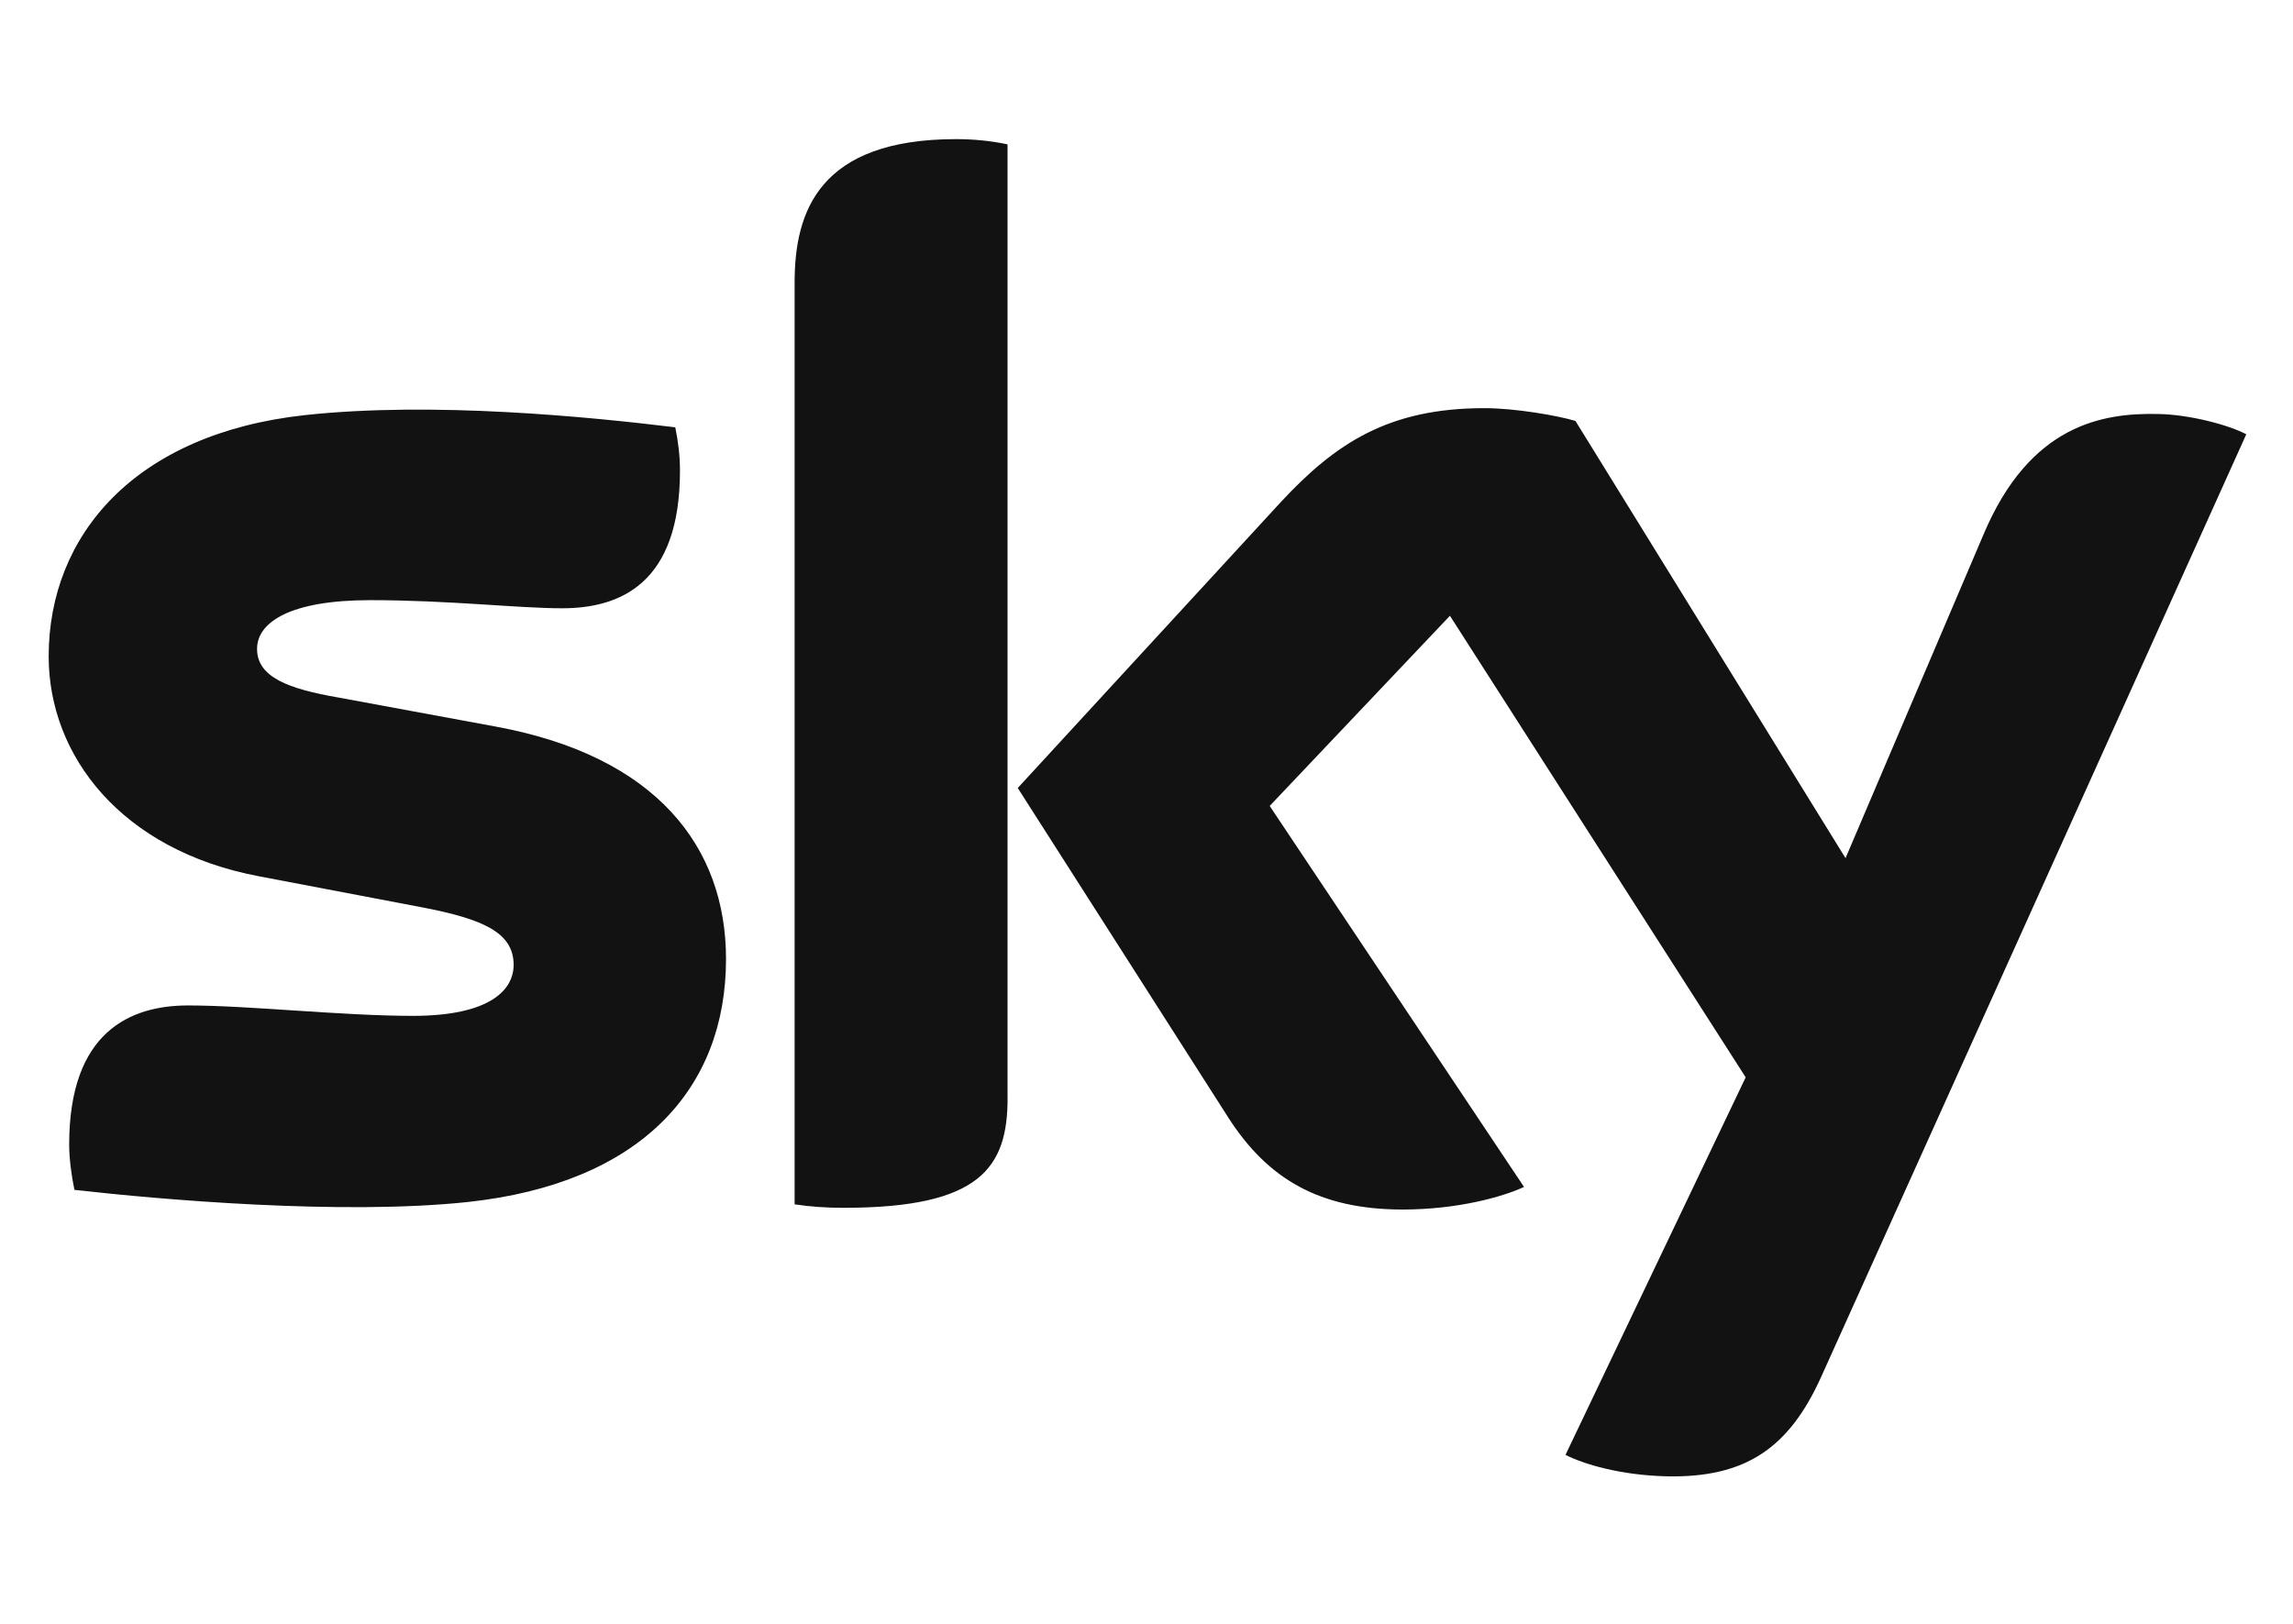 <?xml version="1.0" encoding="iso-8859-1"?>
<!-- Generator: Adobe Illustrator 17.1.0, SVG Export Plug-In . SVG Version: 6.00 Build 0)  -->
<!DOCTYPE svg PUBLIC "-//W3C//DTD SVG 1.1//EN" "http://www.w3.org/Graphics/SVG/1.1/DTD/svg11.dtd">
<svg version="1.1" xmlns="http://www.w3.org/2000/svg" xmlns:xlink="http://www.w3.org/1999/xlink" x="0px" y="0px"
	 viewBox="0 0 48 34" style="enable-background:new 0 0 48 34;" xml:space="preserve">
<g id="BLOCKS" style="display:none;">
	<rect x="0.022" y="0.065" style="display:inline;fill:#CCCACB;" width="48.002" height="34.02"/>
</g>
<g id="INNER_GUDIES">
</g>
<g id="MAIN_GUIDES">
</g>
<g id="ICONS">
	<path style="fill:#121212;" d="M32.771,30.462c0.379,0.194,1.148,0.425,2.113,0.449c1.661,0.036,2.565-0.595,3.236-2.076
		l8.902-19.742c-0.366-0.195-1.184-0.413-1.844-0.425c-1.148-0.024-2.686,0.207-3.663,2.538l-2.882,6.762l-5.654-9.155
		c-0.366-0.11-1.258-0.267-1.905-0.267c-2.002,0-3.114,0.728-4.274,1.979l-5.495,5.974l4.42,6.92
		c0.818,1.263,1.893,1.906,3.639,1.906c1.148,0,2.1-0.267,2.539-0.473l-5.324-7.977l3.773-3.982l6.191,9.664L32.771,30.462z
		 M21.092,22.994c0,1.457-0.574,2.295-3.432,2.295c-0.378,0-0.708-0.024-1.026-0.073V5.912c0-1.469,0.5-2.999,3.382-2.999
		c0.366,0,0.733,0.036,1.075,0.11V22.994z M15.198,20.08c0,2.719-1.783,4.699-5.41,5.088c-2.625,0.279-6.423-0.049-8.23-0.255
		c-0.061-0.291-0.11-0.655-0.11-0.947c0-2.368,1.282-2.914,2.491-2.914c1.258,0,3.236,0.218,4.701,0.218
		c1.624,0,2.112-0.546,2.112-1.068c0-0.68-0.647-0.959-1.905-1.202l-3.444-0.656c-2.857-0.546-4.384-2.513-4.384-4.601
		c0-2.537,1.807-4.662,5.361-5.051C9.068,8.4,12.34,8.728,14.136,8.947c0.061,0.303,0.098,0.595,0.098,0.911
		c0,2.367-1.258,2.878-2.467,2.878c-0.928,0-2.369-0.17-4.017-0.17c-1.673,0-2.369,0.461-2.369,1.02c0,0.595,0.659,0.838,1.71,1.02
		l3.285,0.607C13.745,15.831,15.198,17.737,15.198,20.08z"/>
</g>
<g id="TITLES">
</g>
</svg>
